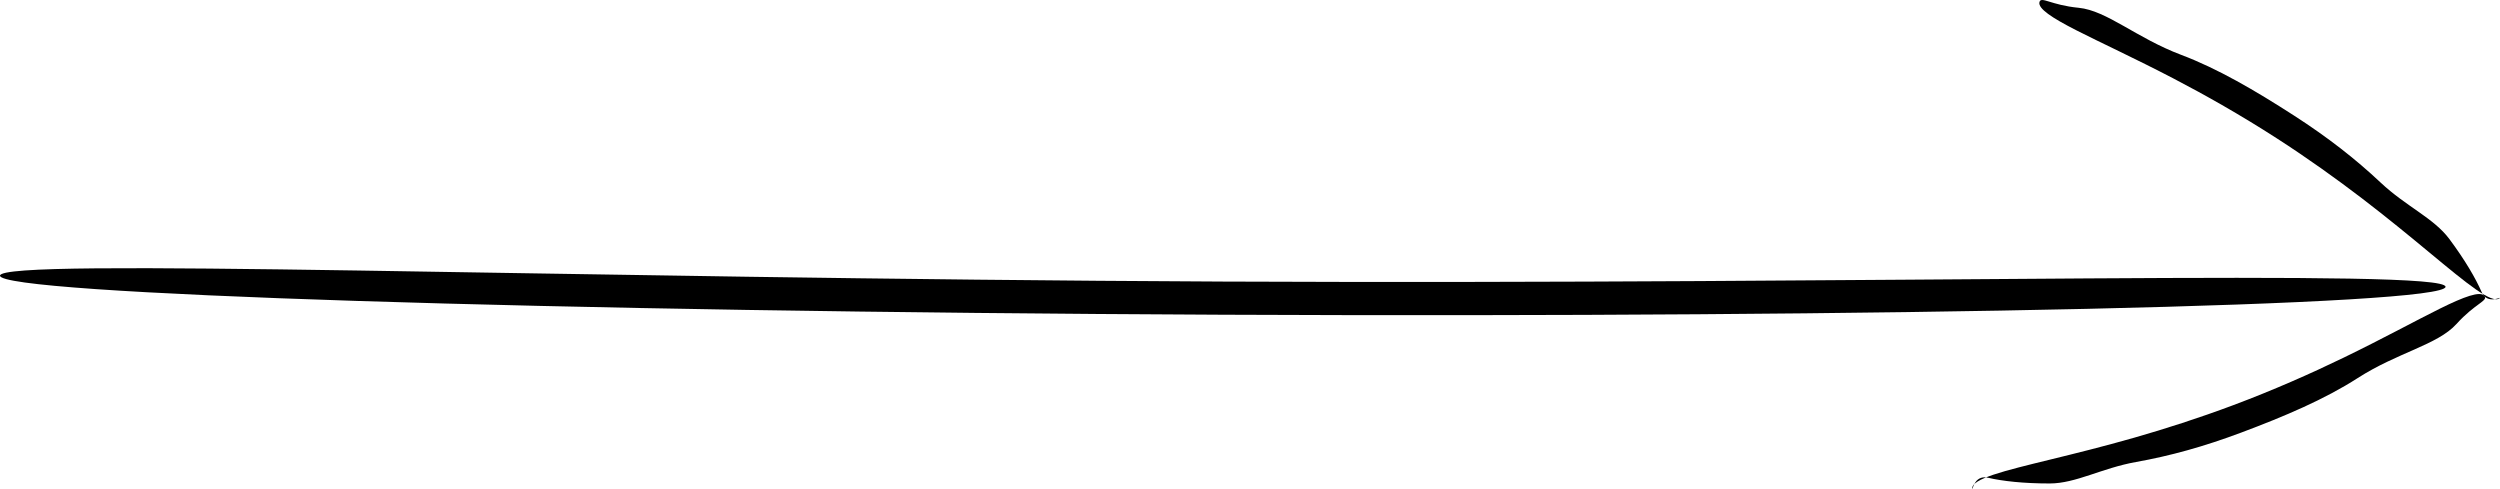 <svg xmlns="http://www.w3.org/2000/svg" viewBox="0 0 373.165 72.996">
<g transform="matrix(-1 0 0 1 488.593 -579.518)">
<path d="m123.557,622.328c-.043-2.76 81.689-.322 182.439-.781 100.75-.459 182.554-3.643 182.597-.883 .043,2.76-81.689,5.373-182.439,5.832-100.75,.459-182.554-1.408-182.597-4.168z"/>
<path d="m184.175,579.847c.221,.954-1.861,2.329-5.458,4.167-3.597,1.838-8.707,4.175-14.551,7.22-4.787,2.494-10.064,5.478-15.449,8.951-4.631,2.987-8.906,6.051-12.719,8.967-3.814,2.917-7.168,5.684-10.008,8.035-2.84,2.351-5.169,4.283-6.94,5.516-1.771,1.233-2.991,1.764-3.539,1.345-.547-.42 1.774,1.101 2.66-.939 .886-2.041 2.486-4.783 4.818-7.915 2.333-3.132 6.474-4.866 10.246-8.412 3.772-3.546 7.889-6.757 12.918-10 5.848-3.771 11.433-7.03 16.88-9.082 6.641-2.501 11.086-6.612 15.282-7.018 4.195-.405 5.64-1.787 5.861-.833z"/>
<path d="m117.764,623.677c.634-.746 2.979,.104 6.601,1.894 3.621,1.79 8.546,4.496 14.476,7.369 4.858,2.353 10.401,4.808 16.402,7.056 5.161,1.934 10.169,3.536 14.785,4.856 4.616,1.32 8.838,2.36 12.419,3.236 3.581,.876 6.521,1.592 8.568,2.277 2.047,.685 3.201,1.347 3.191,2.037-.01,.69-.175-2.081-2.341-1.574-2.166,.507-5.321,.859-9.227,.857-3.905-.002-7.768-2.292-12.864-3.202-5.096-.91-10.13-2.299-15.733-4.399-6.515-2.442-12.464-4.979-17.361-8.126-5.97-3.837-11.921-4.95-14.75-8.075-2.829-3.125-4.799-3.46-4.166-4.206z"/>
</g>
</svg>
